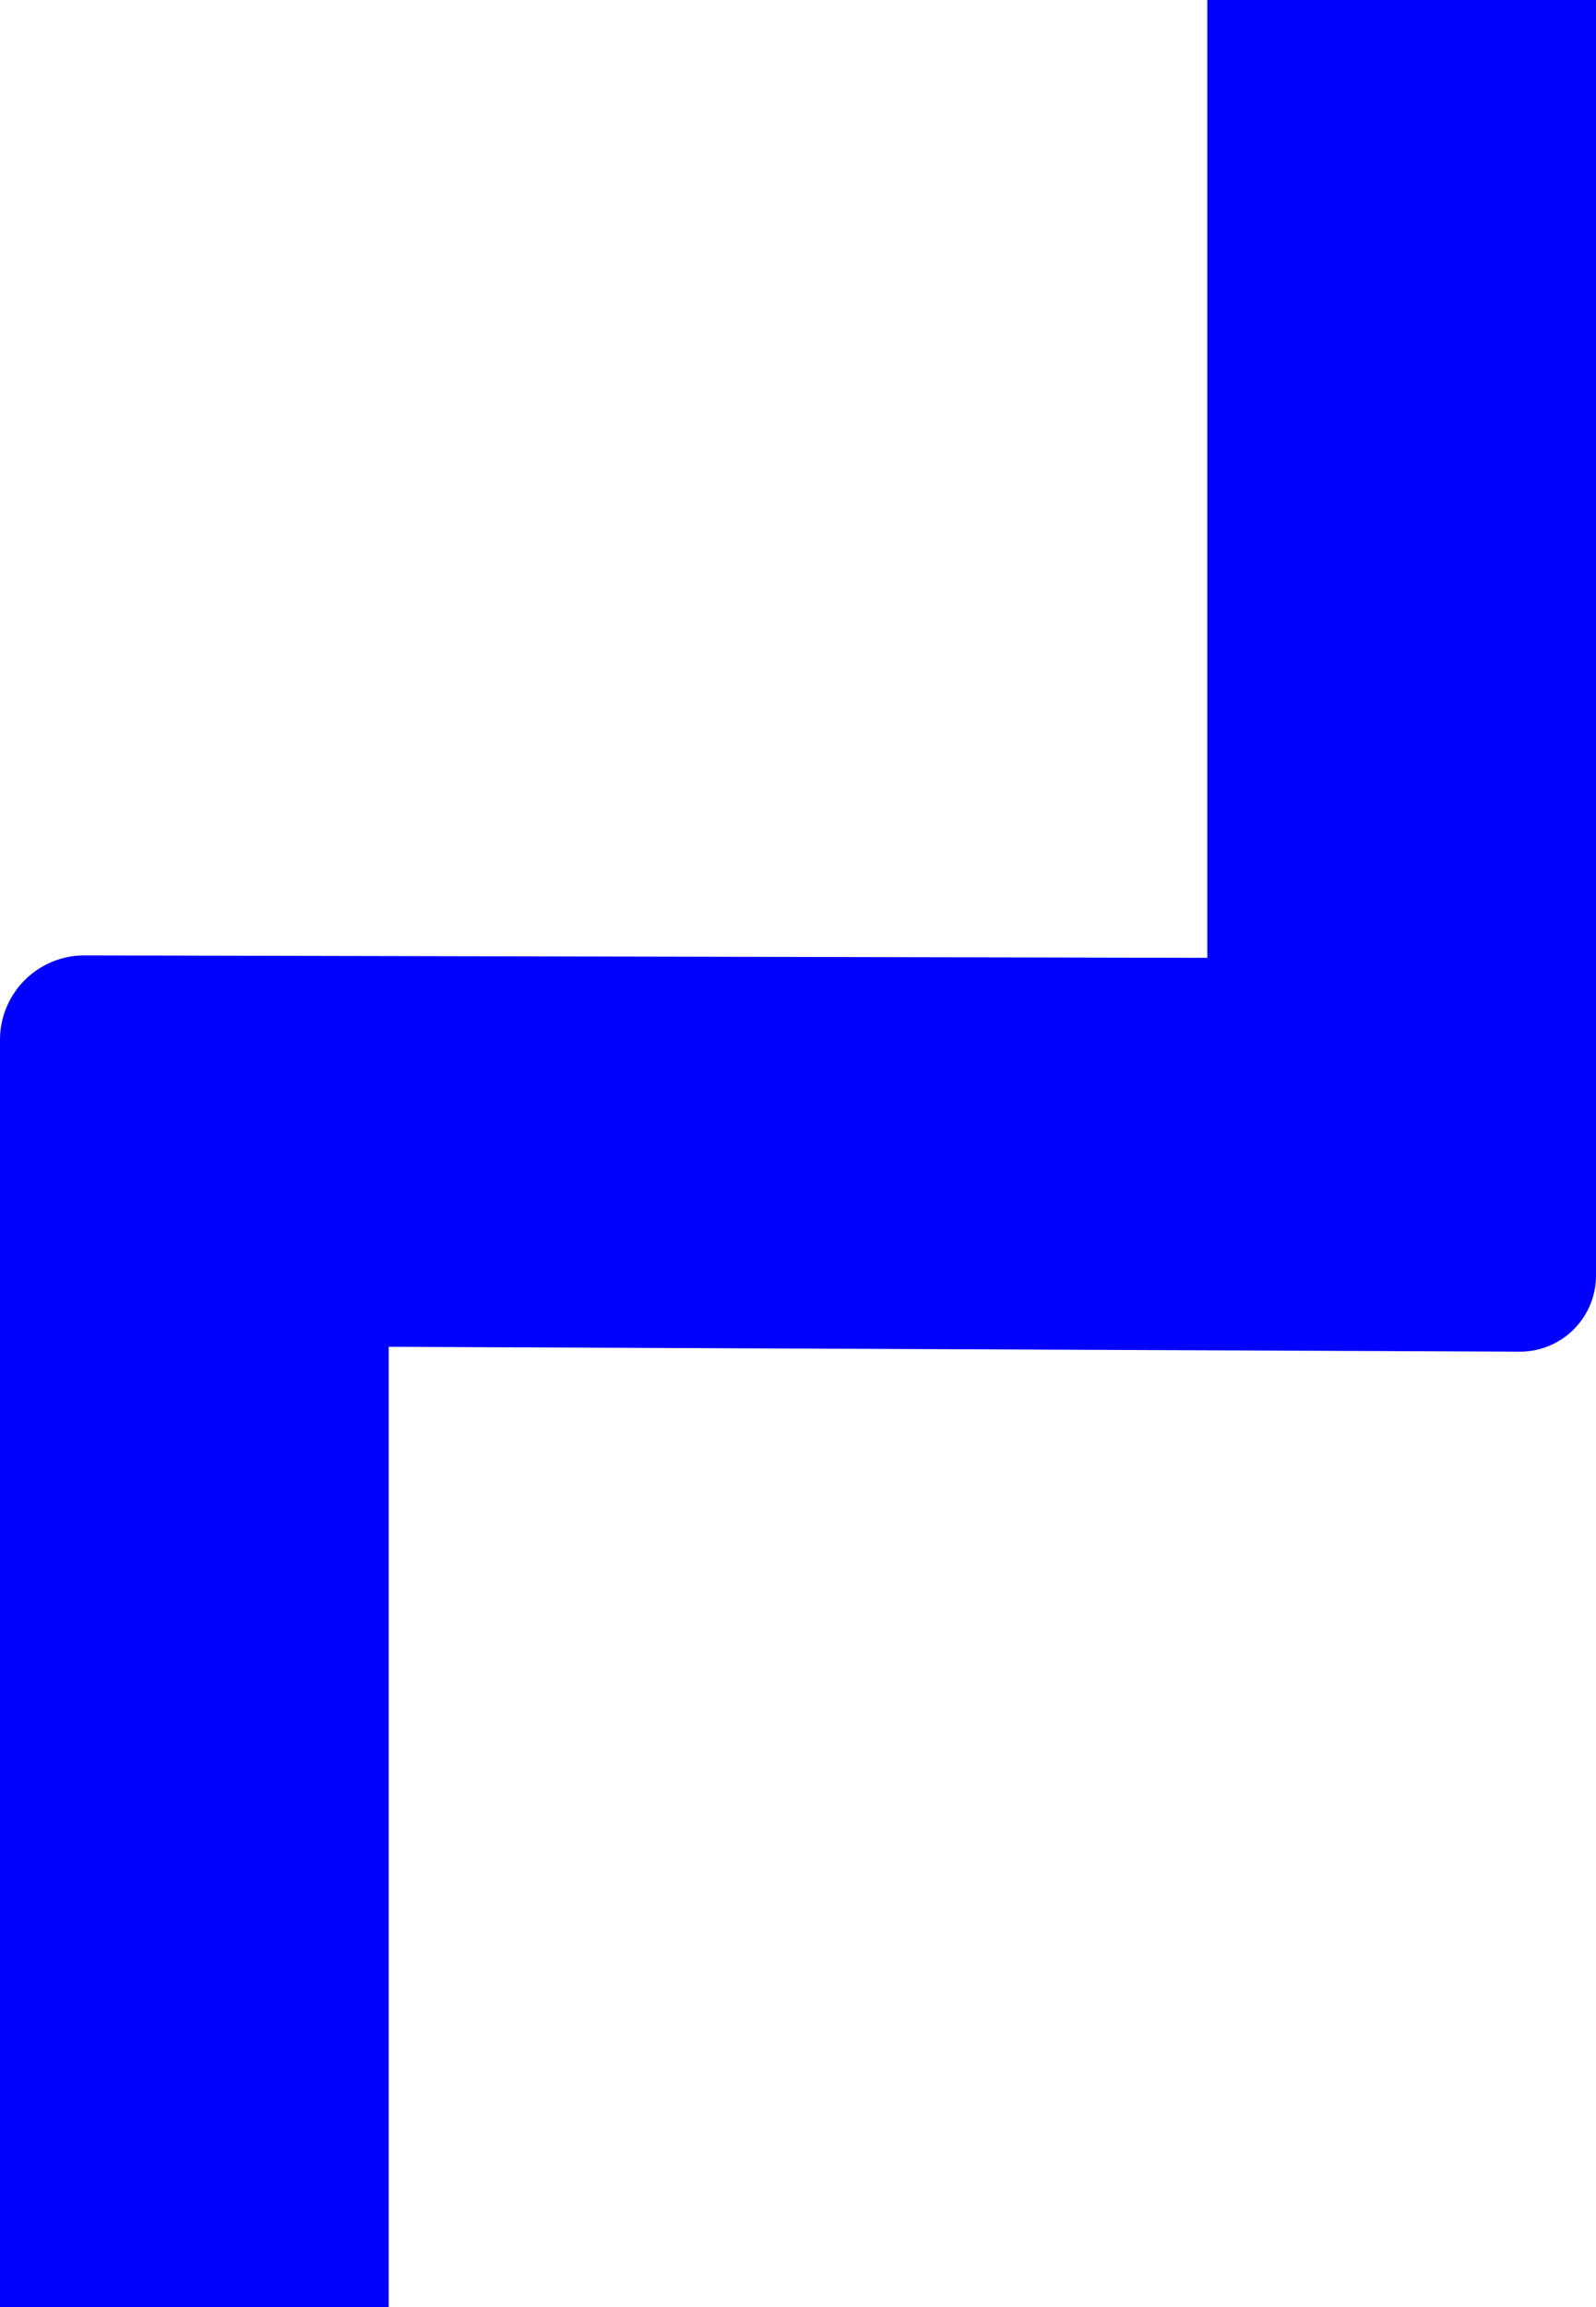 <svg xmlns="http://www.w3.org/2000/svg" viewBox="0 0 657 949"><defs><style>.cls-1{fill:blue;}</style></defs><g id="Layer_2" data-name="Layer 2"><g id="SERVICES"><path class="cls-1" d="M497,394V0H657V524.7A31.3,31.3,0,0,1,625.7,556L160,554V949H0V427.73A34.73,34.73,0,0,1,34.73,393Z"/></g></g></svg>